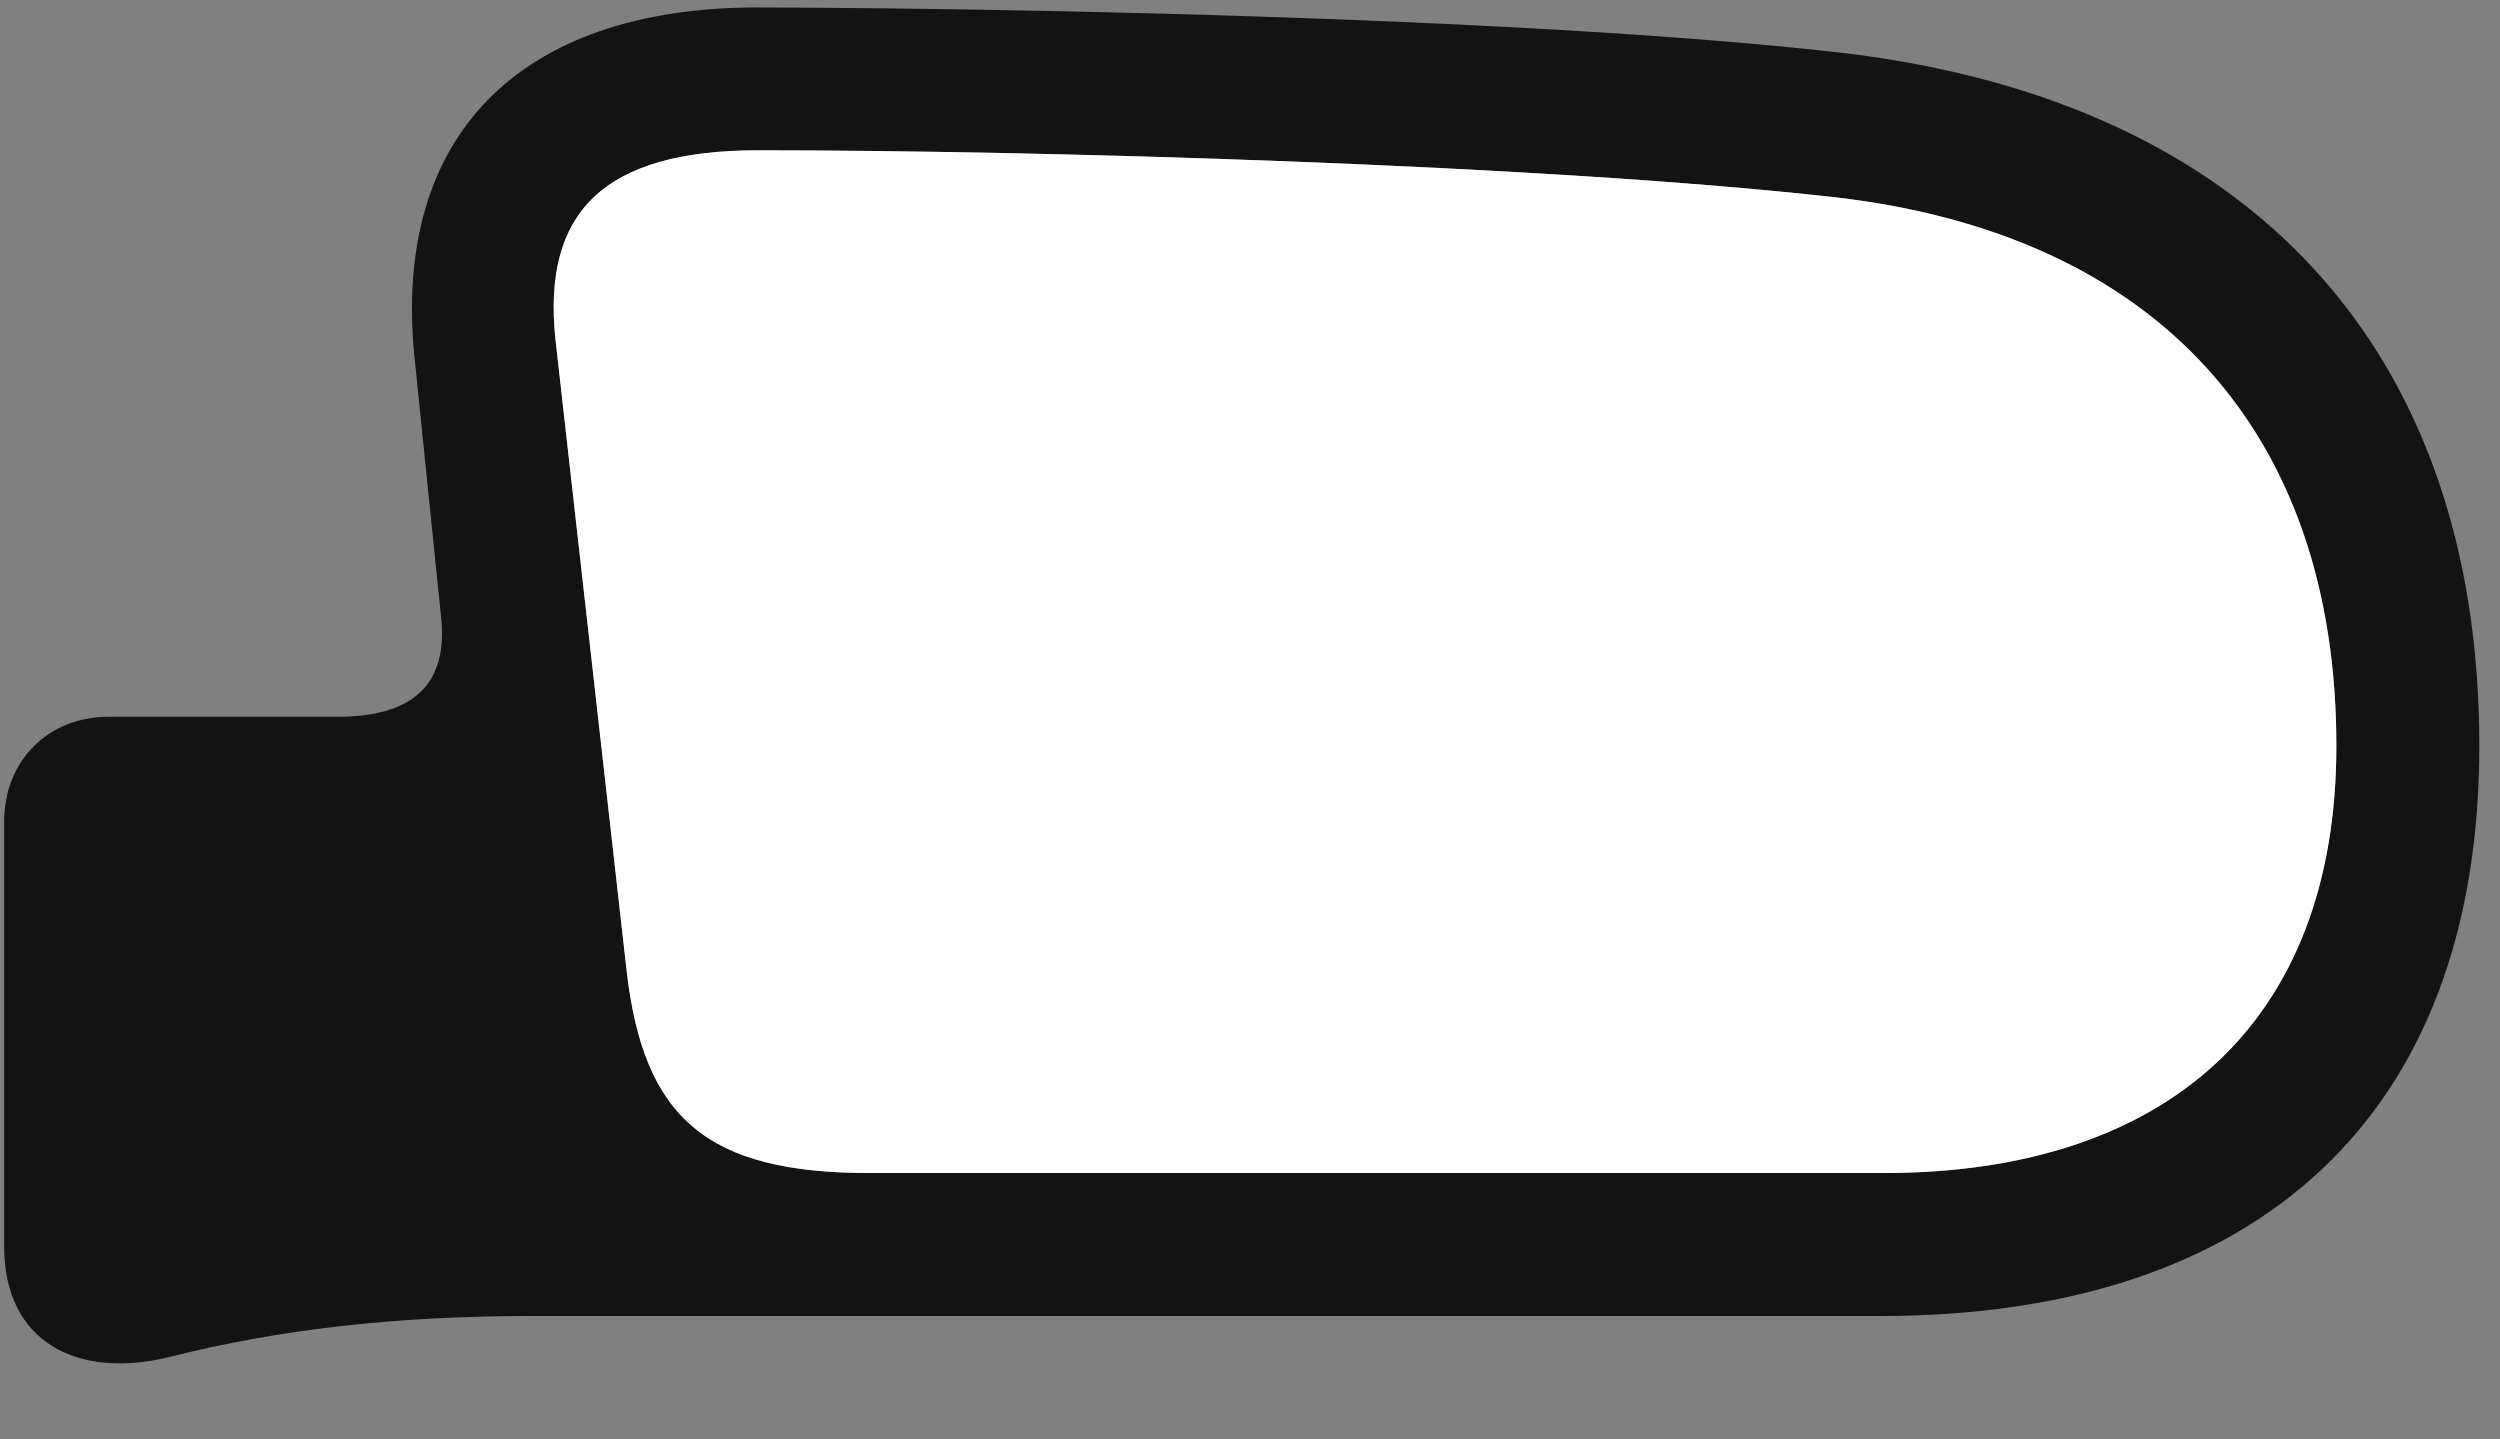 <svg width="33" height="19" viewBox="0 0 33 19" fill="none" xmlns="http://www.w3.org/2000/svg">
<rect x="0" y="0" width="33" height="19" fill="#808080" stroke="none"/>
<g clip-path="url(#clip0_2207_15914)">
<path d="M32.727 9.848C32.727 4.621 29.715 1.363 24.395 0.707C20.492 0.25 13.684 0.109 10.004 0.098C6.816 0.098 5.188 1.832 5.469 4.691L5.82 8.125C5.926 9.039 5.445 9.461 4.461 9.461H1.438C0.629 9.461 0.055 10.047 0.055 10.844V16.457C0.055 17.711 1.016 18.215 2.246 17.91C3.688 17.547 5.223 17.371 7.027 17.371H24.828C29.797 17.371 32.727 14.734 32.727 9.848ZM30.84 9.848C30.84 13.504 28.59 15.484 24.863 15.484H11.48C9.336 15.484 8.492 14.77 8.27 12.801L7.332 4.48C7.156 2.805 7.965 1.984 10.004 1.984C13.684 1.984 20.387 2.172 24.23 2.605C28.484 3.098 30.84 5.711 30.84 9.848Z" fill="black" fill-opacity="0.85"/>
<path d="M30.84 9.848C30.84 13.504 28.59 15.484 24.863 15.484H11.48C9.336 15.484 8.492 14.77 8.27 12.801L7.332 4.48C7.156 2.805 7.965 1.984 10.004 1.984C13.684 1.984 20.387 2.172 24.23 2.605C28.484 3.098 30.84 5.711 30.84 9.848Z" fill="white"/>
</g>
<defs>
<clipPath id="clip0_2207_15914">
<rect width="32.672" height="18.152" fill="white" transform="translate(0.055 0.098)"/>
</clipPath>
</defs>
</svg>
